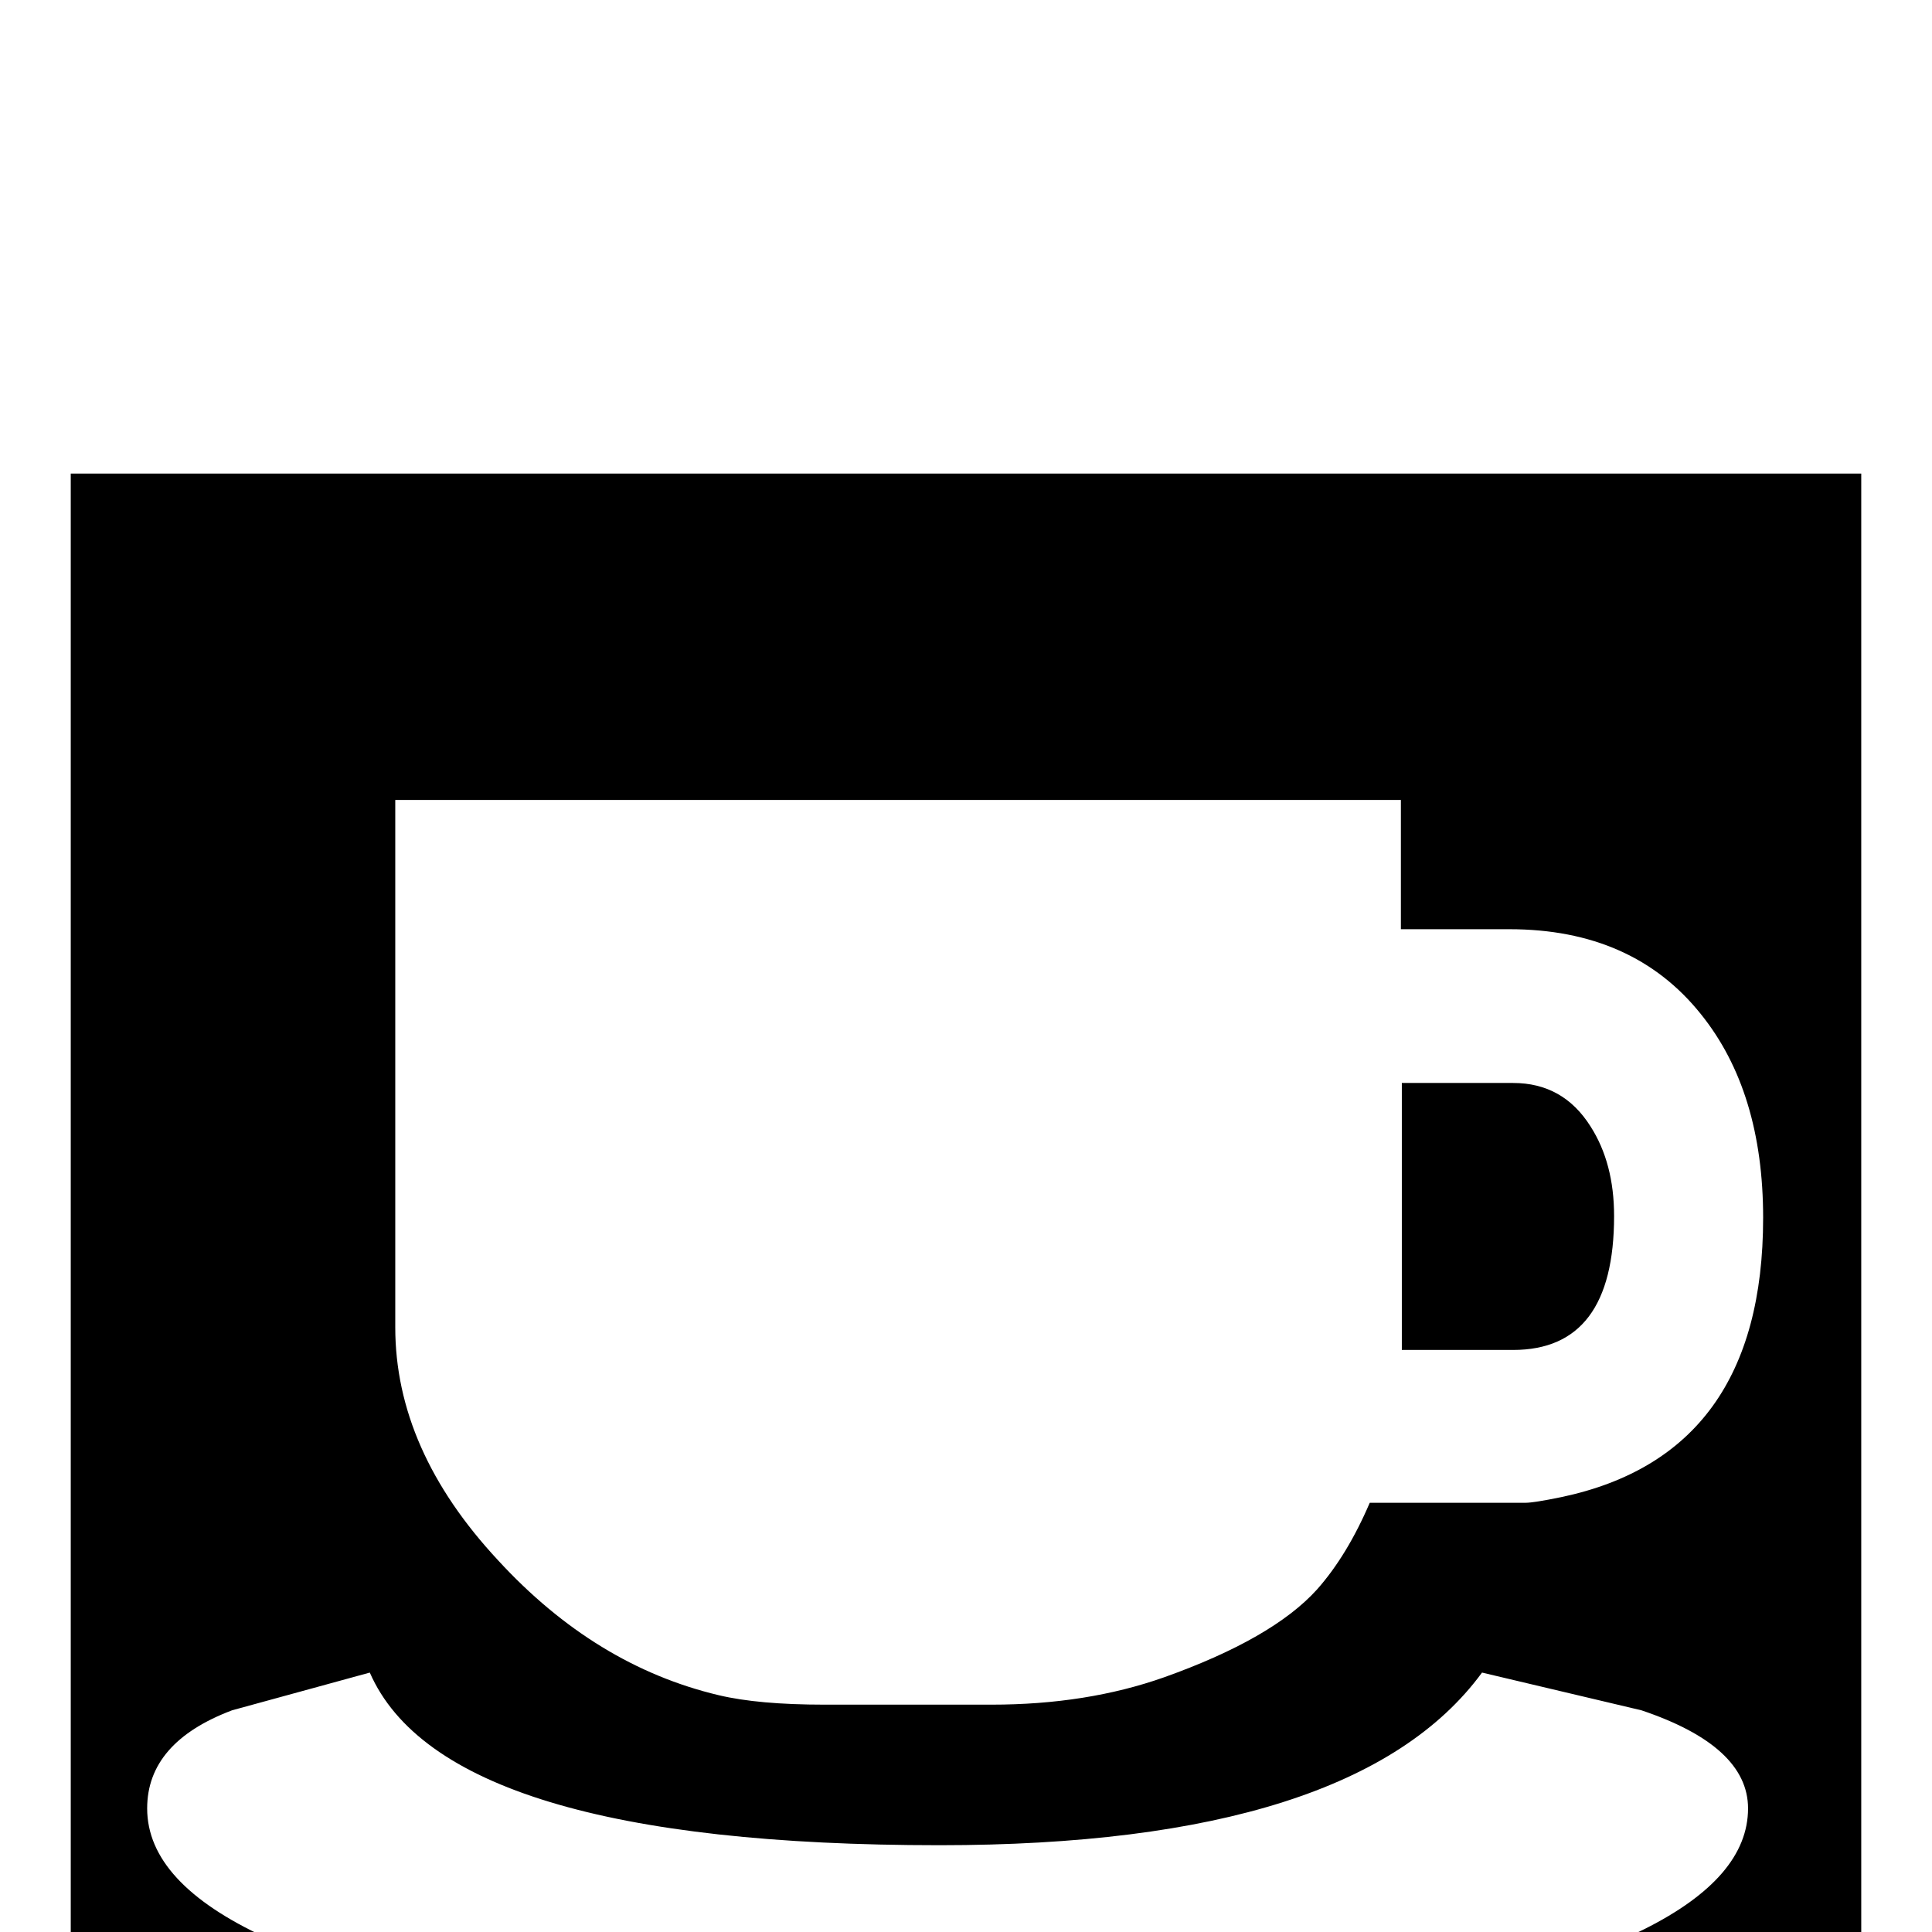 <?xml version="1.0" standalone="no"?>
<!DOCTYPE svg PUBLIC "-//W3C//DTD SVG 1.1//EN" "http://www.w3.org/Graphics/SVG/1.1/DTD/svg11.dtd" >
<svg viewBox="0 -442 2048 2048">
  <g transform="matrix(1 0 0 -1 0 1606)">
   <path fill="currentColor"
d="M1973 -354h-1898v1900h1898v-1900zM1869 757q0 134 -66 216q-72 90 -203 90h-115v137h-1066v-559q0 -130 109 -247q103 -112 234 -143q42 -10 112 -10h177q101 0 183 29q115 41 162 93q32 36 56 92h165q9 0 38 6q214 45 214 296zM1853 131q0 66 -113 104q-85 20 -169 40
q-134 -183 -575 -183q-524 0 -604 183l-146 -40q-90 -34 -90 -104q0 -79 126 -137q268 -123 722 -123q473 0 739 132q110 55 110 128zM1711 759q0 -142 -107 -142h-118v283h118q53 0 82 -46q25 -39 25 -95z" />
  </g>

</svg>
